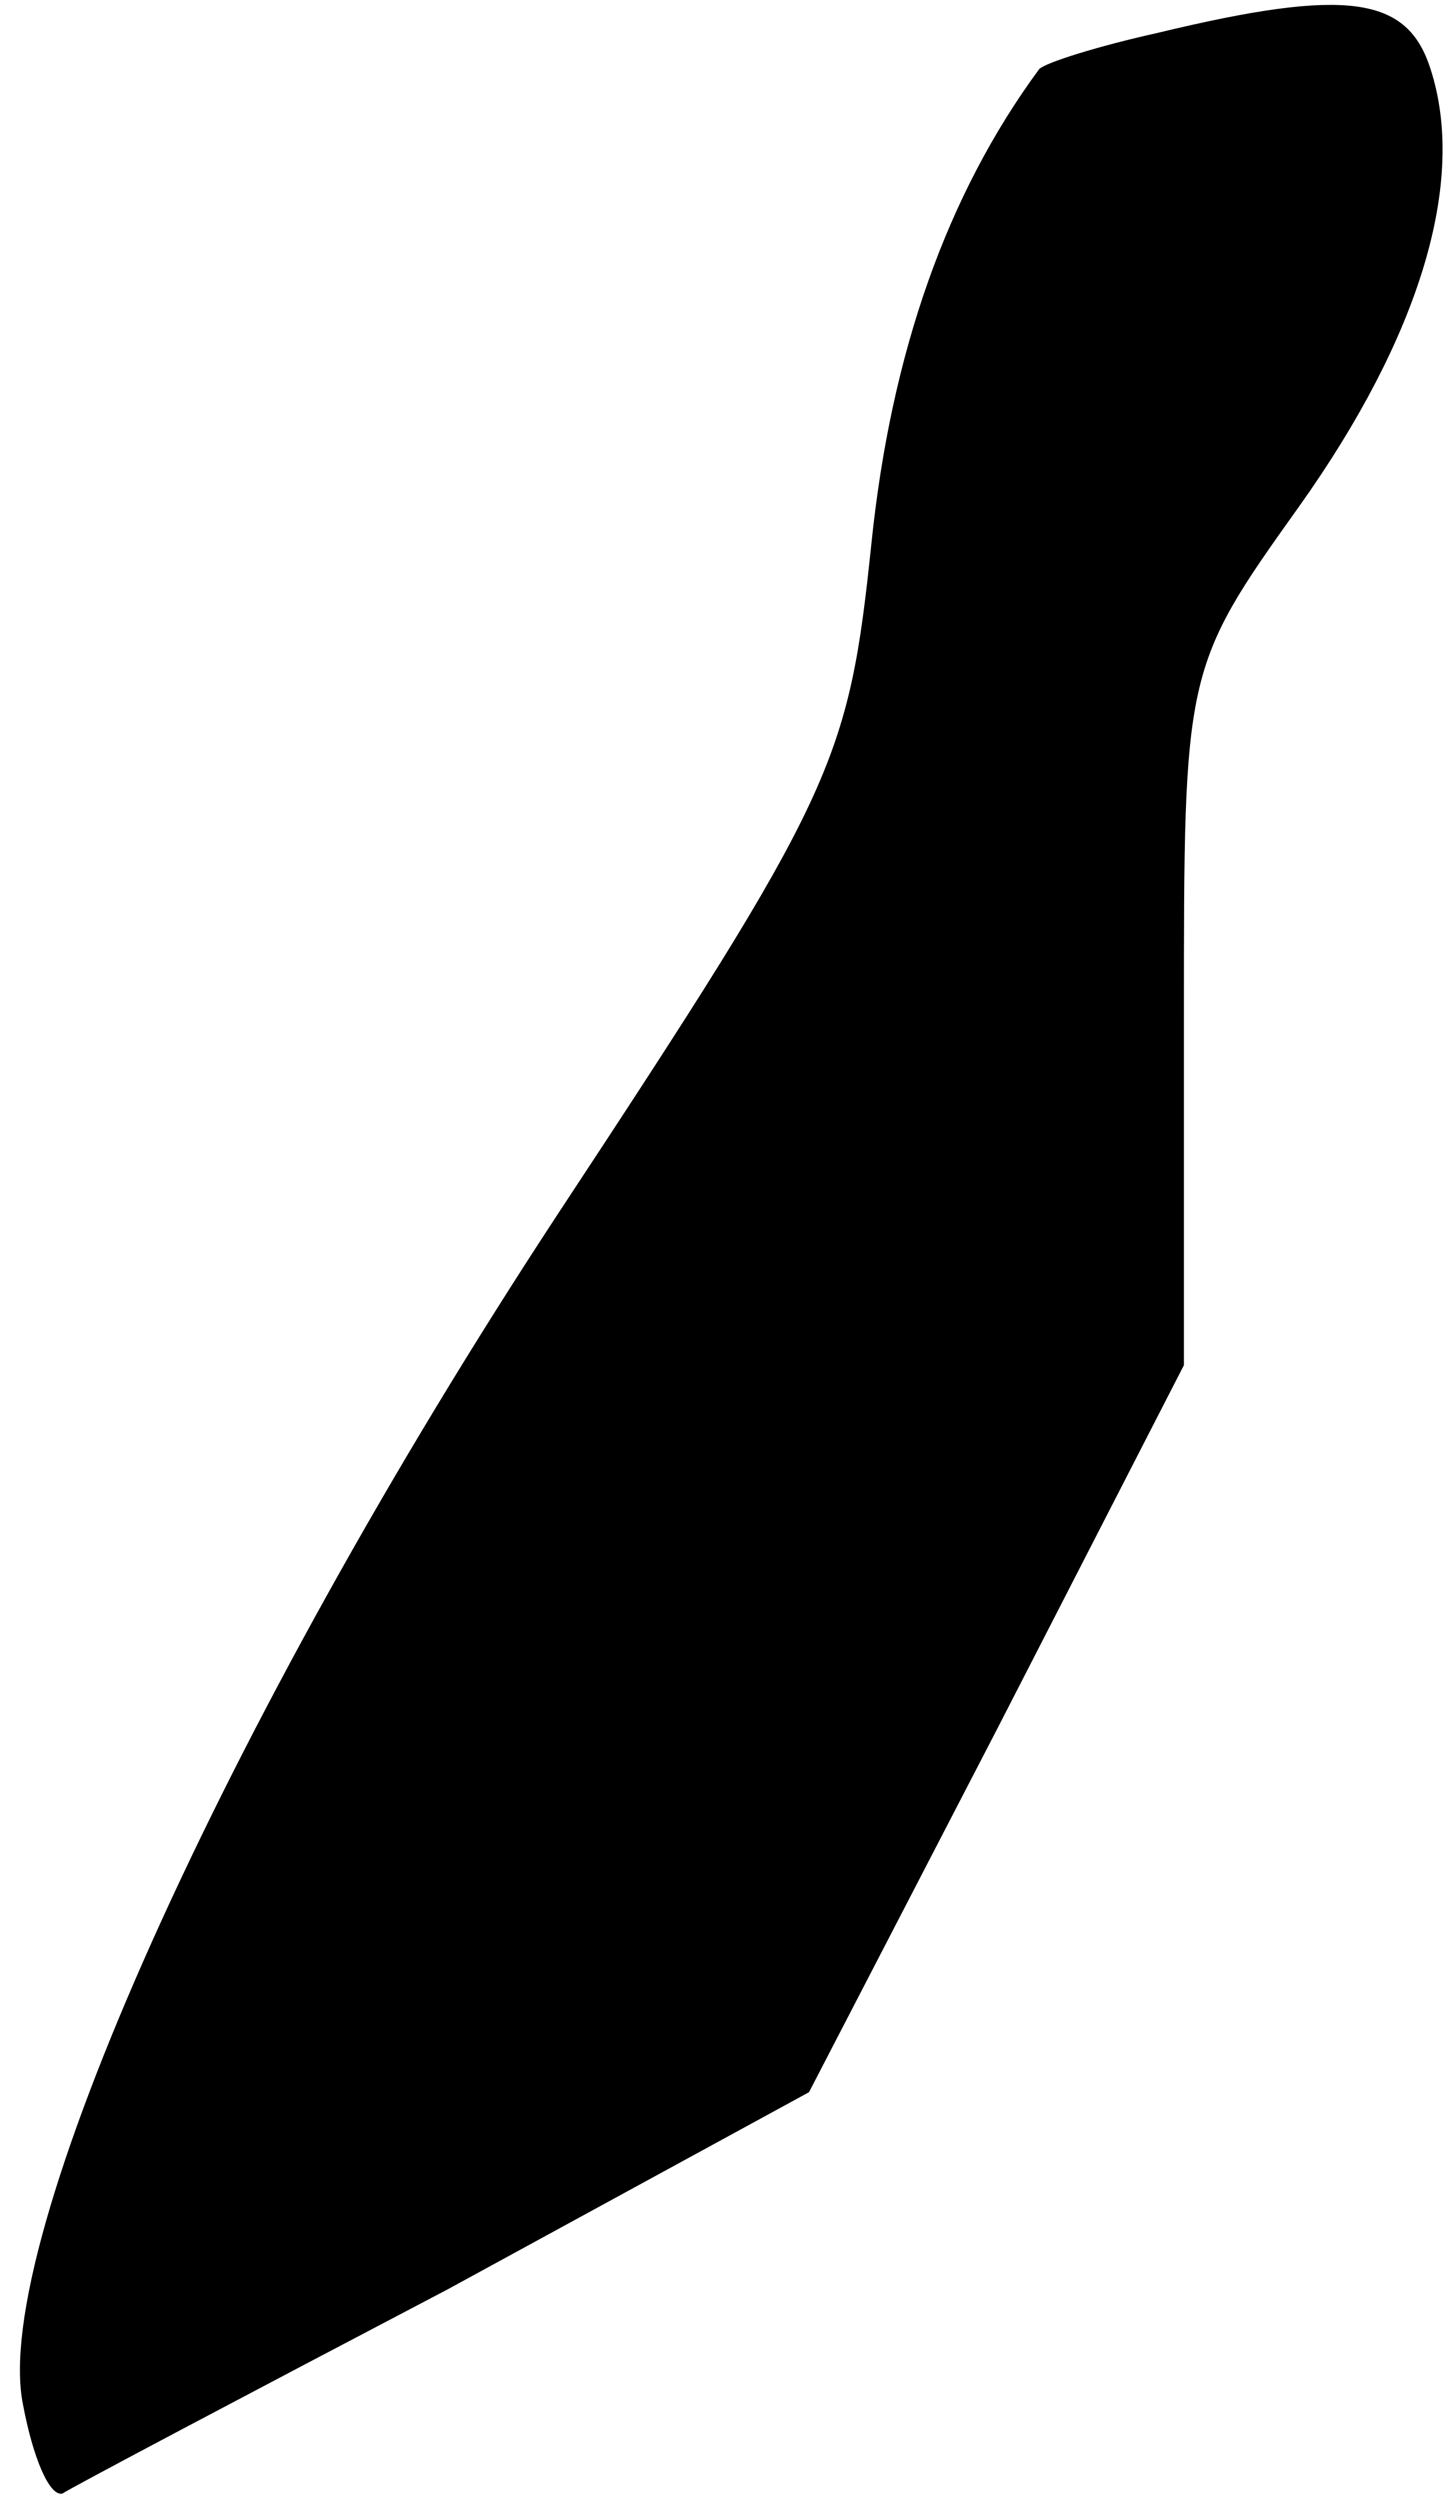 <?xml version="1.0" standalone="no"?>
<!DOCTYPE svg PUBLIC "-//W3C//DTD SVG 20010904//EN"
 "http://www.w3.org/TR/2001/REC-SVG-20010904/DTD/svg10.dtd">
<svg version="1.0" xmlns="http://www.w3.org/2000/svg"
 width="44pt" height="76pt" viewBox="0 0 44 76"
 preserveAspectRatio="xMidYMid meet">
<g transform="translate(0,76) scale(0.1,-0.1)"
fill="#000000" stroke="none">
<path fill="#000000" stroke="none" d="M352 750 c-18 -4 -34 -9 -36 -11 -28
-38 -45 -86 -51 -144 -7 -67 -11 -76 -96 -205 -101 -154 -172 -312 -162 -361
3 -16 8 -28 12 -27 3 2 56 30 117 62 l110 60 57 110 57 111 0 106 c0 105 0
106 35 155 37 52 51 99 40 133 -7 22 -25 25 -83 11z"/>
</g>
</svg>

